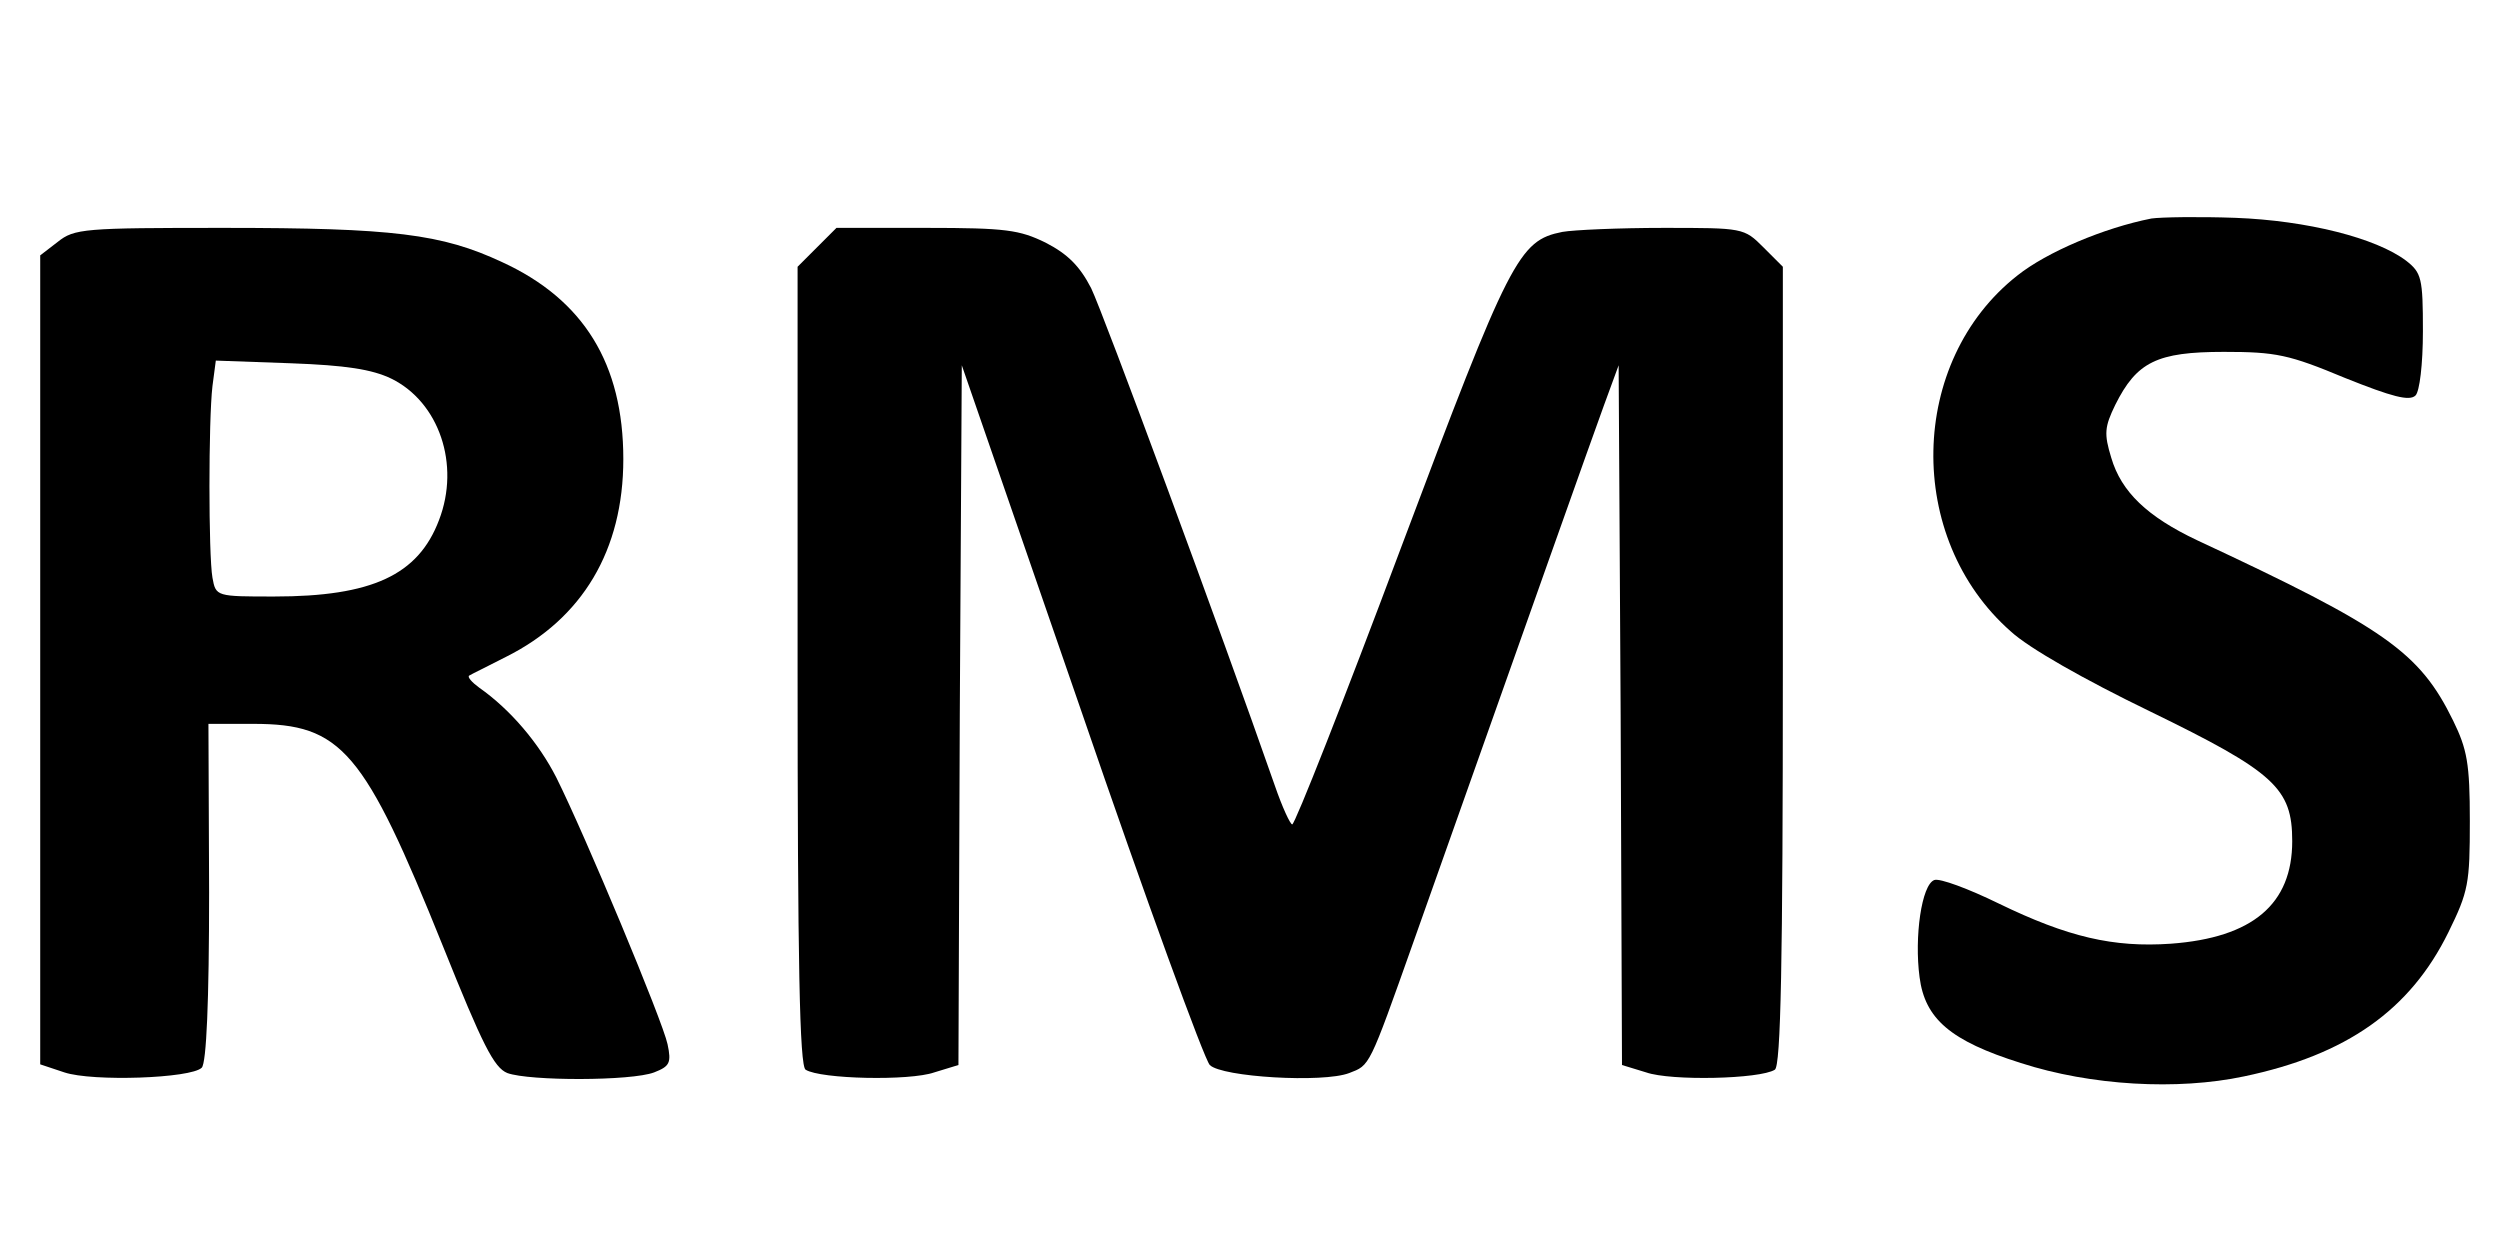<?xml version="1.0" standalone="no"?>
<!DOCTYPE svg PUBLIC "-//W3C//DTD SVG 20010904//EN"
 "http://www.w3.org/TR/2001/REC-SVG-20010904/DTD/svg10.dtd">
<svg version="1.0" xmlns="http://www.w3.org/2000/svg"
 width="373pt" height="187pt" viewBox="0 0 373 187"
 preserveAspectRatio="xMidYMid meet">

<g transform="translate(0,187) scale(0.1,-0.1)"
fill="#000000" stroke="none">
<path d="M3210 1544 c-71 -14 -156 -50 -200 -85 -163 -128 -168 -392 -10 -531
27 -25 110 -72 207 -119 187 -91 213 -115 213 -194 0 -94 -59 -144 -181 -153
-86 -6 -154 10 -257 60 -45 22 -88 38 -96 35 -19 -7 -30 -85 -22 -145 8 -62
46 -95 151 -128 105 -34 234 -41 333 -20 153 32 248 99 305 215 30 61 32 73
32 166 0 86 -4 107 -25 150 -50 102 -101 138 -382 269 -74 35 -113 72 -128
123 -11 36 -10 46 6 79 32 64 62 79 162 79 78 0 97 -4 181 -39 70 -28 96 -35
105 -26 6 6 11 46 11 96 0 79 -2 87 -25 105 -45 34 -148 60 -255 64 -55 2
-111 1 -125 -1z"/>
<path d="M86 1509 l-26 -20 0 -604 0 -603 36 -12 c42 -14 189 -9 205 7 7 7 11
99 11 262 l-1 251 67 0 c132 0 165 -39 283 -332 59 -147 76 -181 96 -189 33
-12 185 -12 219 1 23 9 26 14 20 42 -7 34 -123 312 -166 398 -26 51 -68 101
-115 134 -11 8 -18 16 -15 18 3 2 28 14 55 28 114 57 175 159 175 295 0 142
-59 238 -181 294 -90 42 -162 51 -415 51 -209 0 -223 -1 -248 -21z m498 -204
c71 -35 103 -128 71 -211 -31 -82 -100 -114 -246 -114 -86 0 -87 0 -92 28 -6
34 -6 235 0 286 l5 38 112 -4 c82 -3 121 -9 150 -23z"/>
<path d="M1219 1501 l-29 -29 0 -596 c0 -442 3 -597 12 -602 22 -14 155 -17
192 -4 l36 11 2 522 3 522 178 -515 c97 -283 184 -521 192 -529 18 -18 169
-27 208 -12 31 12 29 7 96 196 175 494 265 748 284 800 l22 60 3 -522 2 -522
36 -11 c37 -13 170 -10 192 4 9 5 12 160 12 602 l0 596 -29 29 c-29 29 -30 29
-149 29 -66 0 -134 -3 -151 -6 -65 -13 -78 -38 -241 -472 -85 -227 -158 -412
-162 -412 -3 0 -15 26 -26 58 -81 232 -256 705 -274 742 -17 33 -35 51 -68 68
-39 19 -59 22 -178 22 l-134 0 -29 -29z"/>
</g>
</svg>
